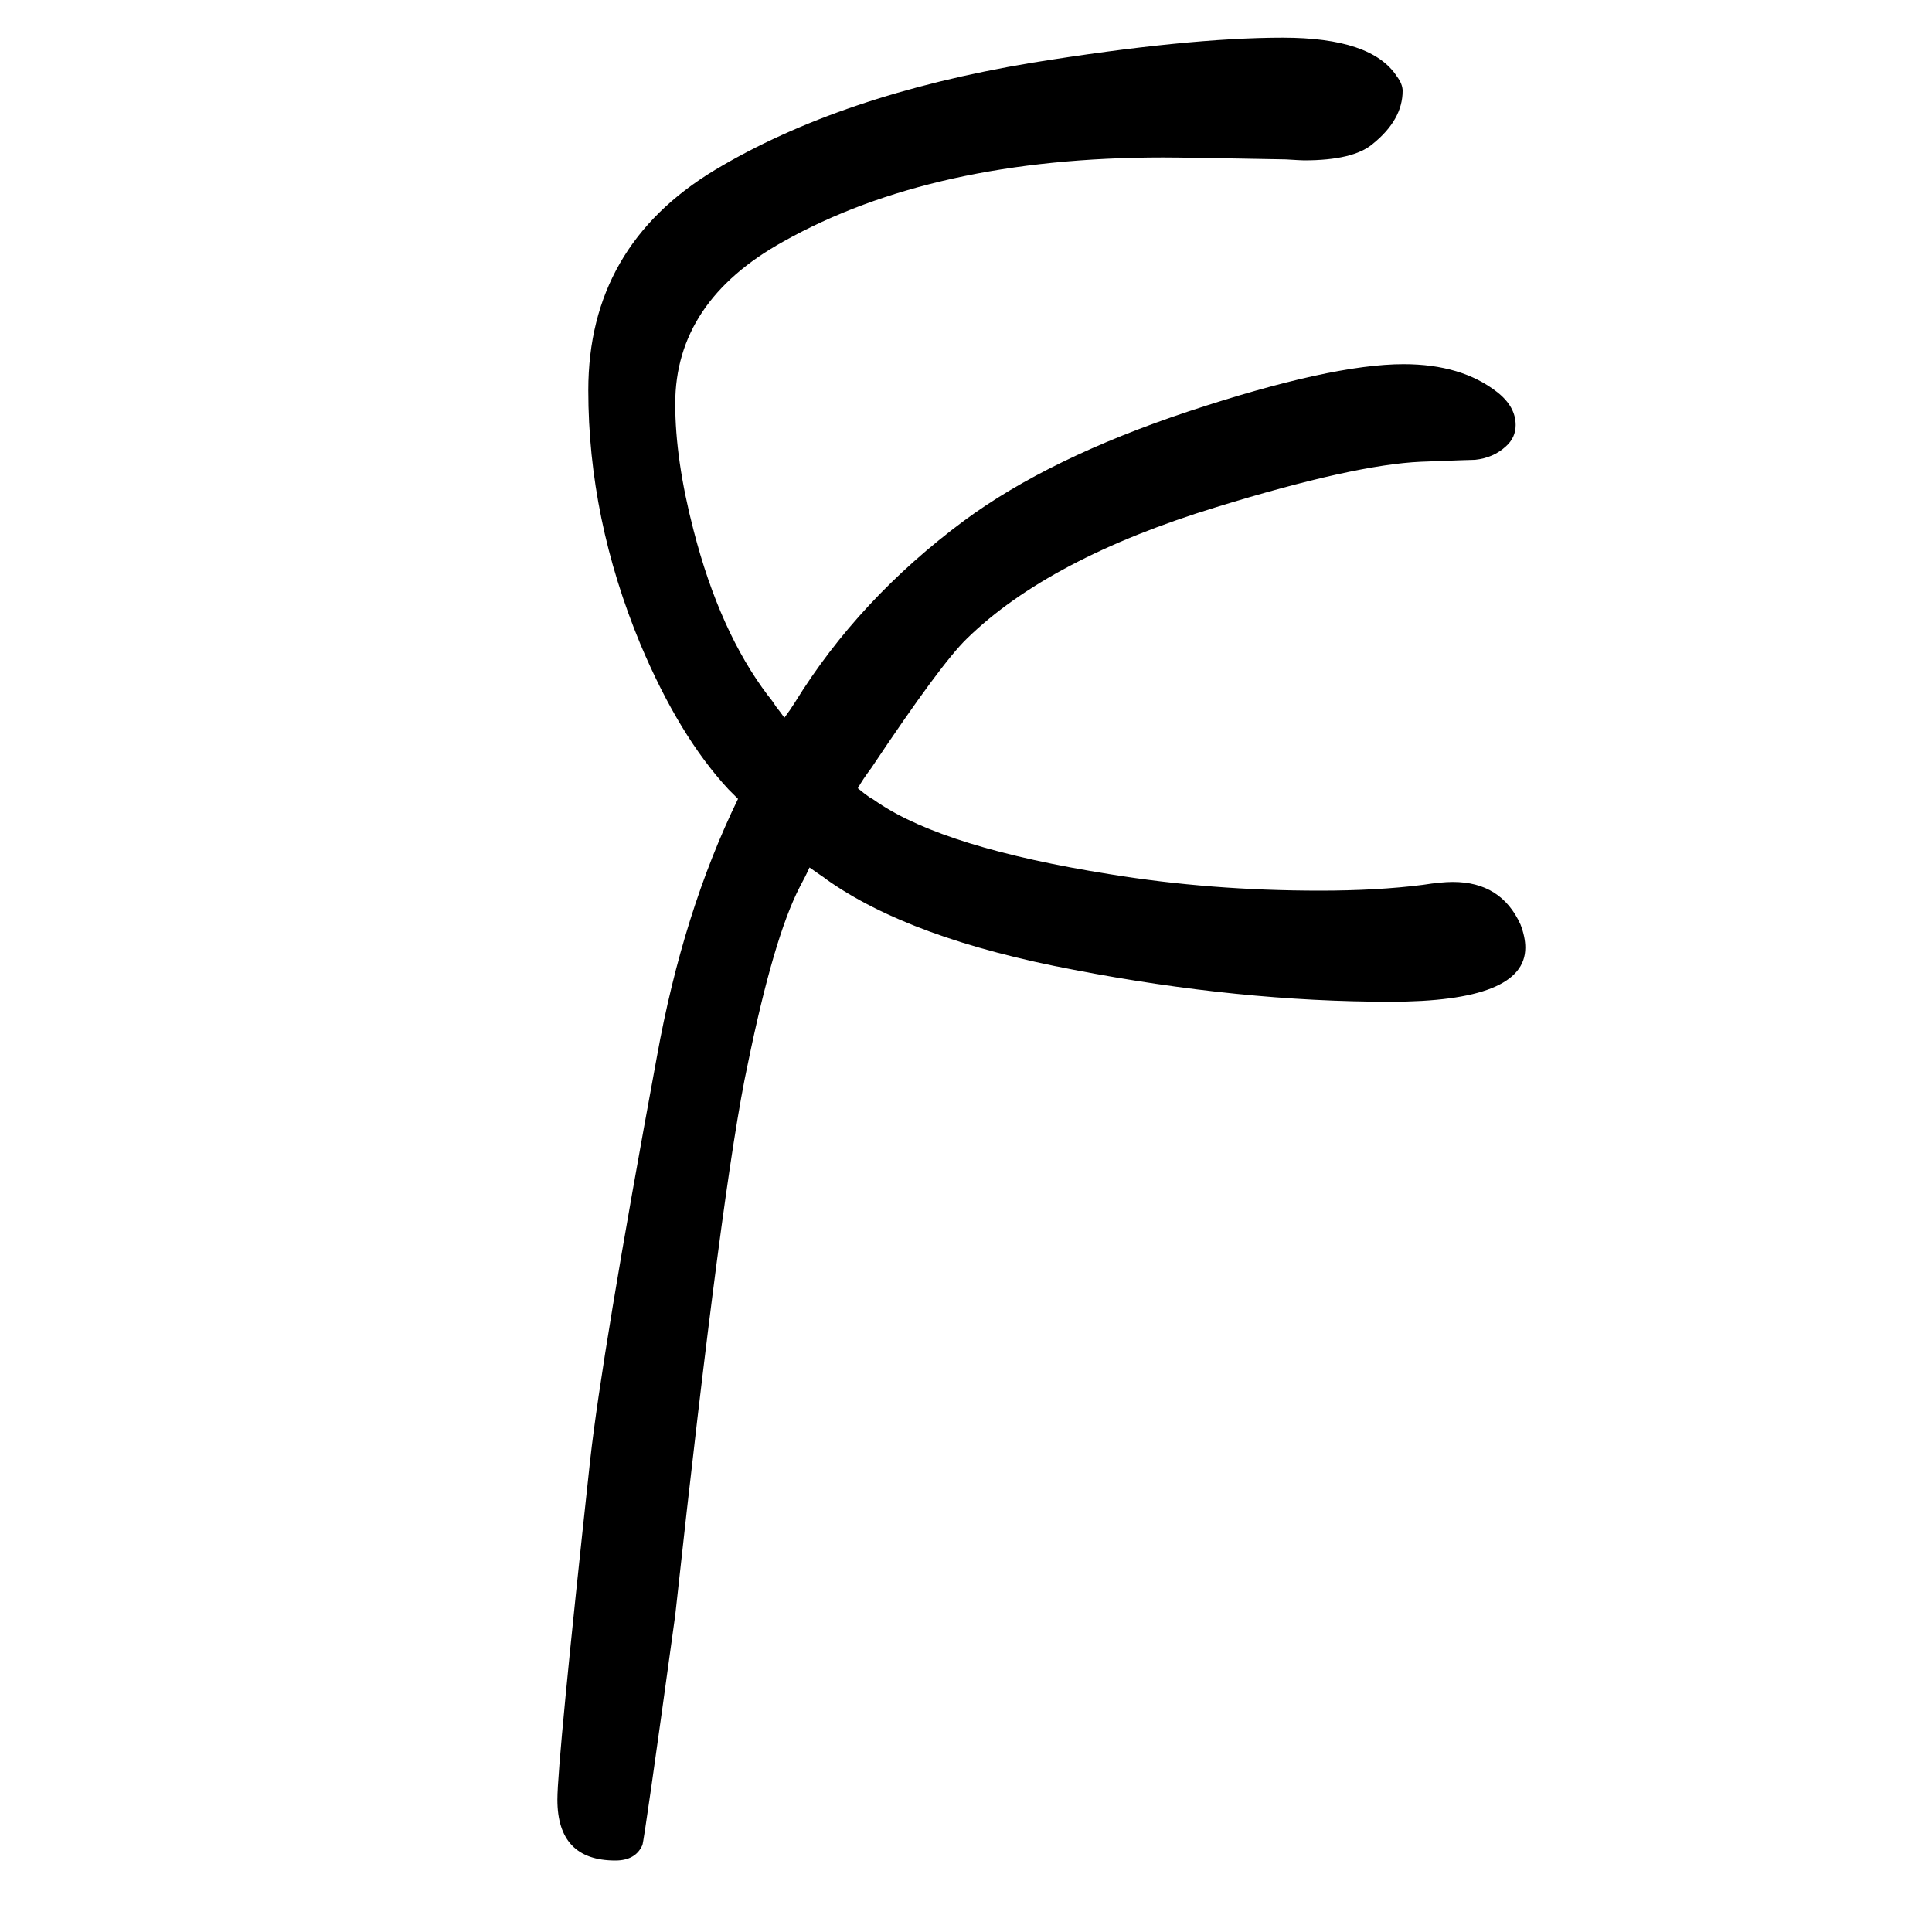 <svg xmlns="http://www.w3.org/2000/svg" xmlns:xlink="http://www.w3.org/1999/xlink" height="100" width="100" version="1.1"><path d="M764 823l-10 10q-51 55 -91 150q-54 130 -54 263q0 149 131 228q130 78 328 111q161 26 260 26q92 0 118 -40q6 -8 6 -15q0 -30 -31 -55q-20 -17 -71 -17q-3 0 -19 1q-104 2 -127 2q-238 0 -393 -87q-112 -62 -112 -168q0 -58 19 -131q27 -105 77 -171q5 -6 8 -11
q4 -5 9 -12q6 8 11 16q66 107 175 188q88 65 232 113q148 49 223 49q60 0 97 -29q19 -15 19 -34q0 -13 -10 -22q-13 -12 -32 -14q-4 0 -56 -2q-69 -3 -212 -47q-173 -53 -258 -136q-27 -26 -99 -134q-9 -12 -14 -21q6 -5 13 -10q1 0 8 -5q70 -47 240 -74q104 -17 217 -17
q60 0 107 6q19 3 31 3q50 0 70 -44q5 -13 5 -24q0 -56 -140 -56q-156 0 -327 33q-170 32 -257 94q-1 1 -7 5q-3 2 -10 7q-4 -9 -10 -20q-27 -52 -54 -184q-26 -120 -75 -570q-32 -233 -34 -238q-7 -16 -28 -16q-60 0 -60 63q0 39 34 352q12 108 69 417q27 150 84 267z" style="" transform="scale(0.05 -0.05) translate(0 -1650)"/></svg>